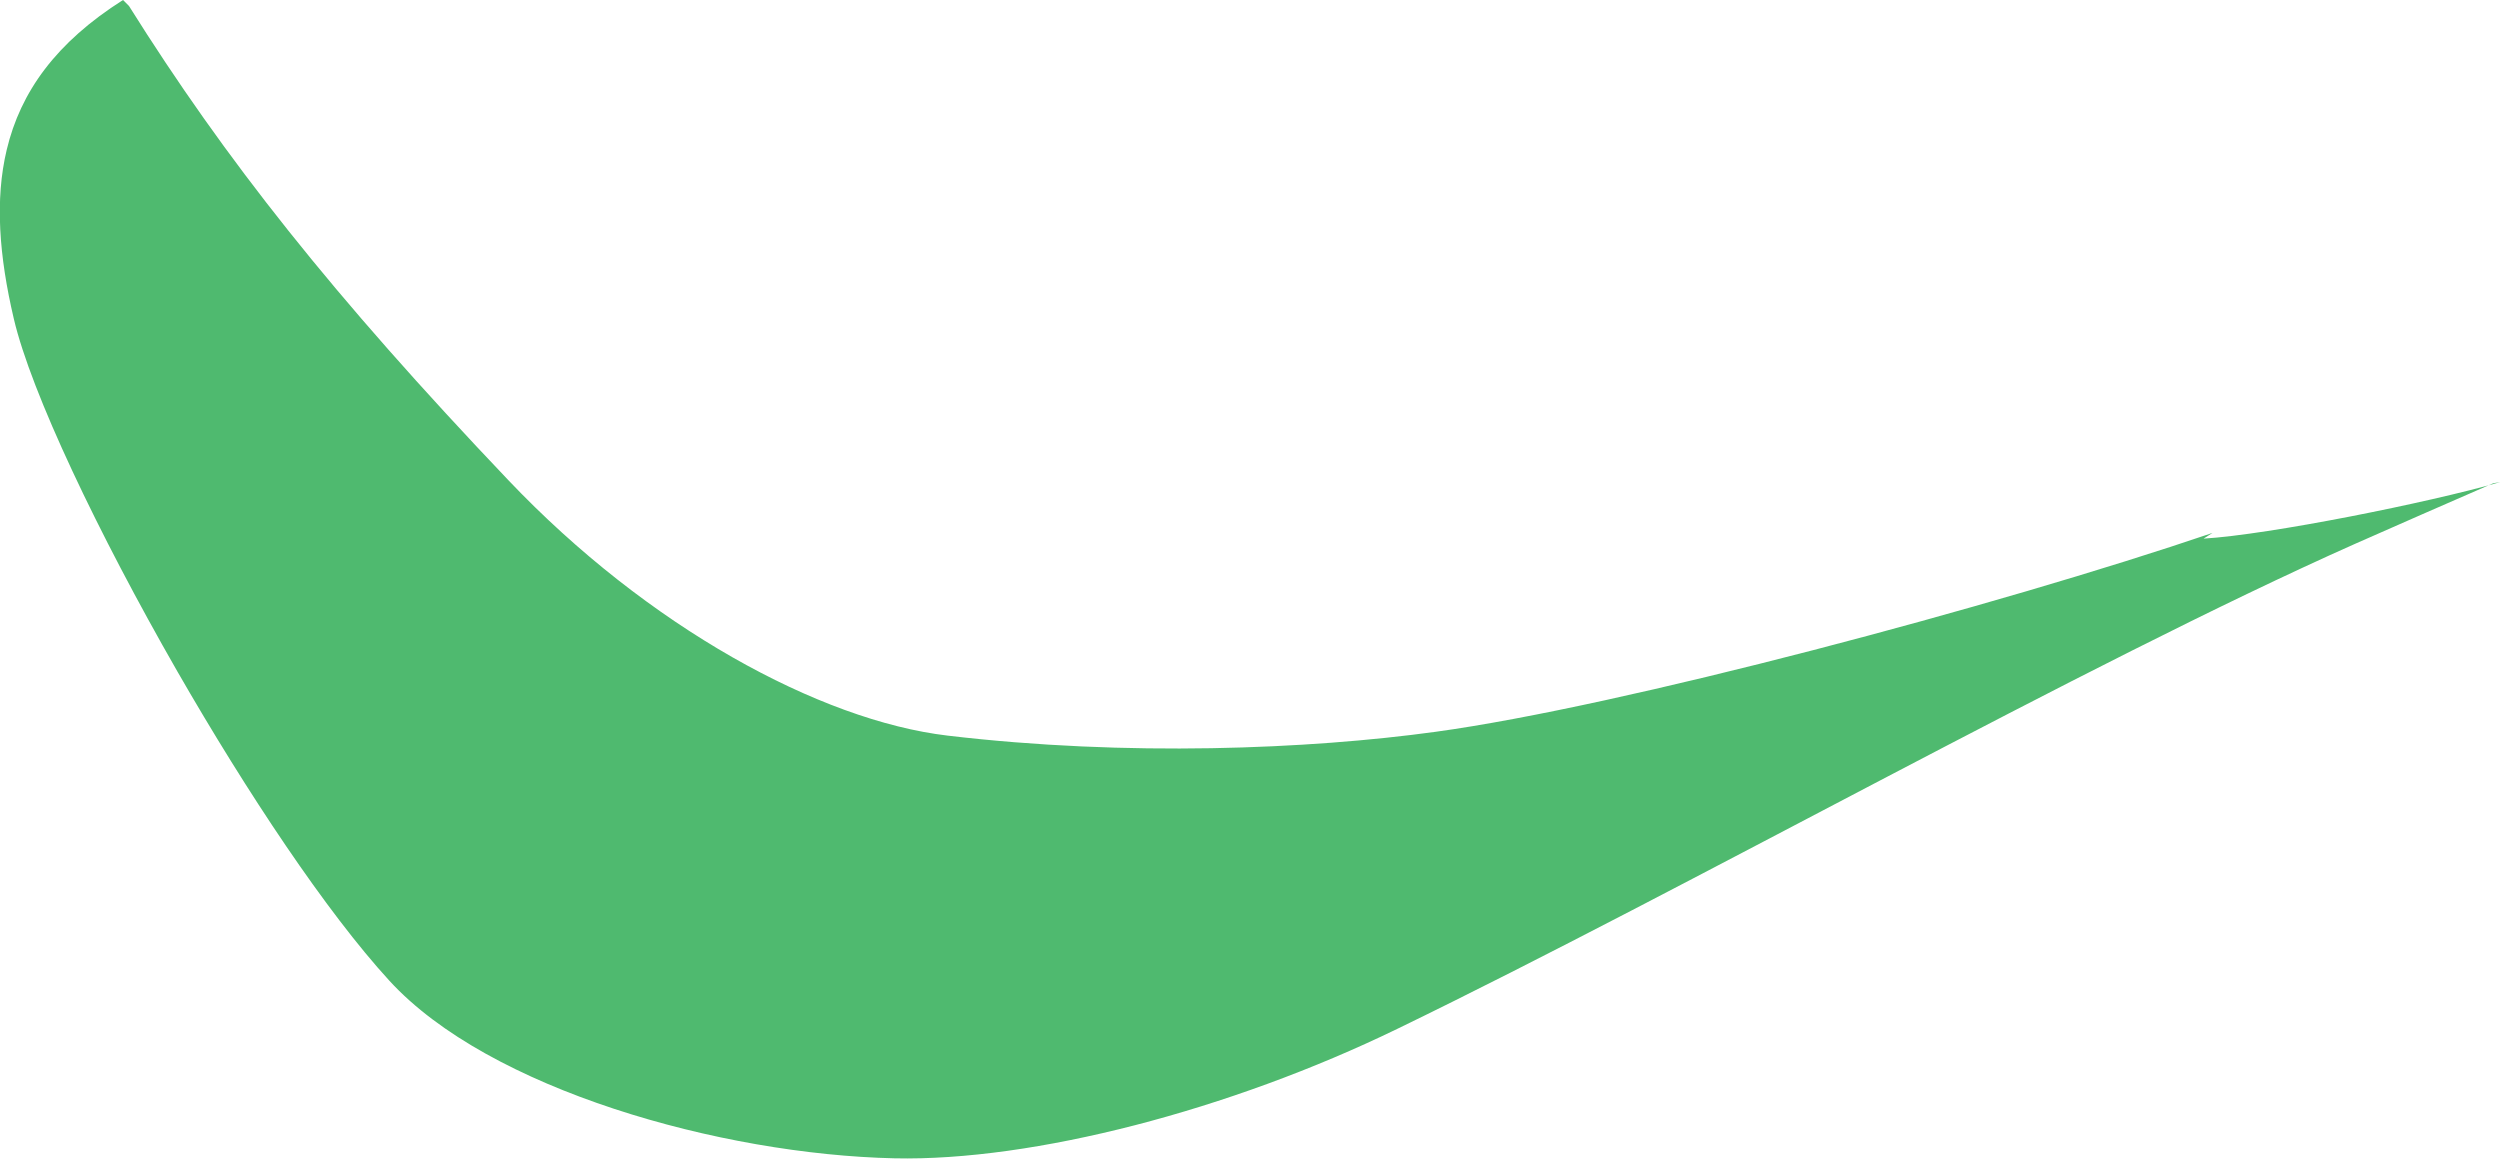 <?xml version="1.0" encoding="iso-8859-1"?>
<!-- Generator: Adobe Illustrator 16.0.0, SVG Export Plug-In . SVG Version: 6.00 Build 0)  -->
<!DOCTYPE svg PUBLIC "-//W3C//DTD SVG 1.1//EN" "http://www.w3.org/Graphics/SVG/1.1/DTD/svg11.dtd">
<svg version="1.1" id="Layer_1" xmlns="http://www.w3.org/2000/svg" xmlns:xlink="http://www.w3.org/1999/xlink" x="0px" y="0px"
	 width="13.047px" height="6.046px" viewBox="0 0 13.047 6.046" style="enable-background:new 0 0 13.047 6.046;"
	 xml:space="preserve">
<path style="fill:#4FBA6F;" d="M13.012,2.522c-0.251,0.109-0.492,0.215-0.721,0.316c-1.423,0.633-3.482,1.796-5,2.532
	C6.42,5.793,5.39,6.061,4.668,6.045c-0.907-0.02-2.117-0.36-2.636-0.927C1.704,4.76,1.29,4.138,0.925,3.503
	c-0.413-0.72-0.763-1.455-0.853-1.84c-0.077-0.328-0.099-0.621-0.037-0.881C0.107,0.479,0.293,0.221,0.642,0l0.031,0.031
	c0.5,0.797,1.062,1.51,1.98,2.475C3.38,3.271,4.279,3.76,4.945,3.839C5.882,3.95,6.831,3.91,7.493,3.819
	c0.964-0.132,2.937-0.658,4.054-1.038L11.5,2.811c0.345-0.021,1.171-0.187,1.548-0.295L13.012,2.522z"/>
</svg>
